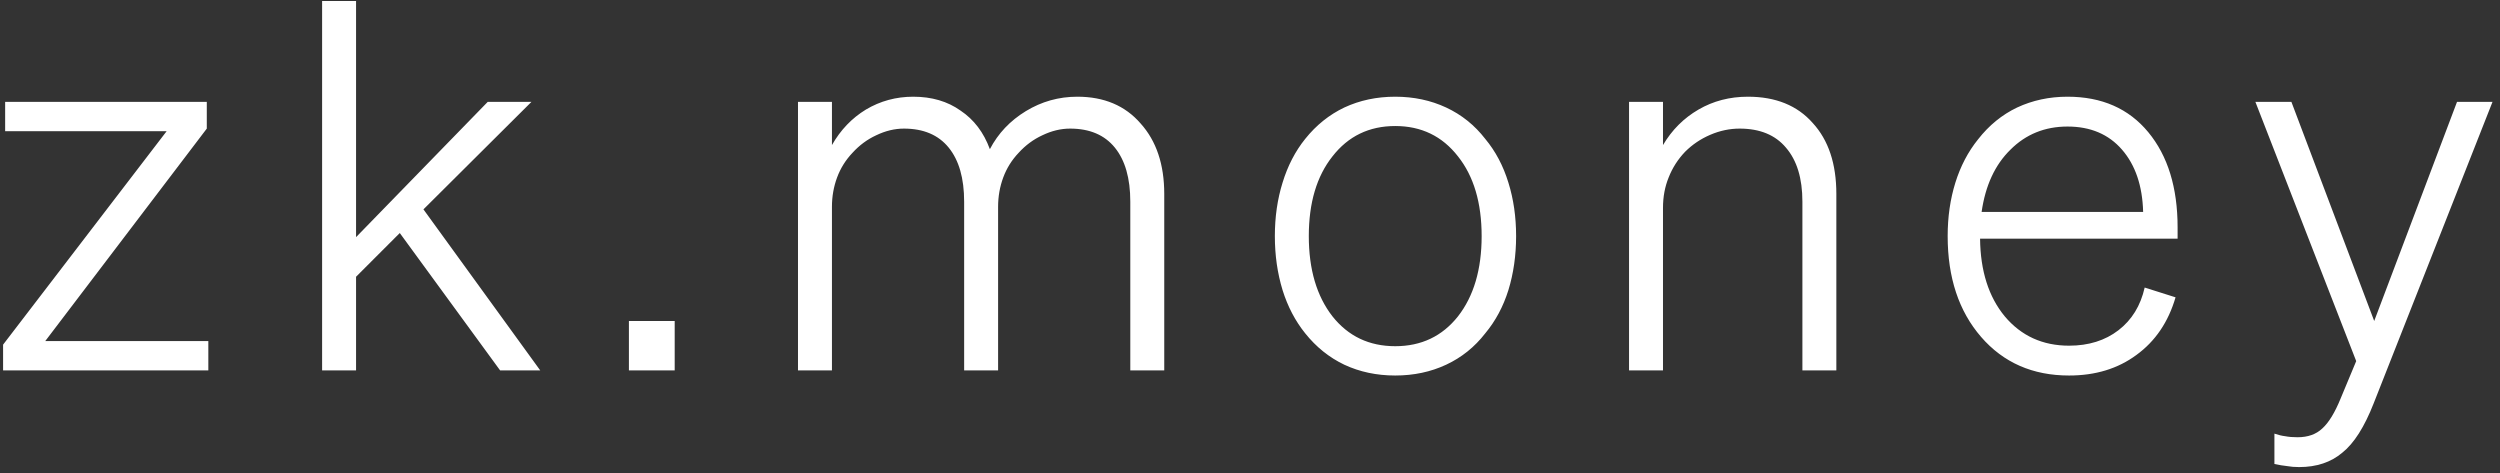 <svg width="243" height="46" viewBox="0 0 243 46" fill="none" xmlns="http://www.w3.org/2000/svg">
<rect x="0" y="0" width="243" height="46" fill="#333333" stroke="none"/>
<path d="M4.4 33.15H20.25V36H0.3V33.5L16.2 12.75H0.5V9.9H20.1V12.5L4.4 33.15ZM31.309 0.1H34.609V23.05L47.409 9.9H51.659L41.159 20.35L52.509 36H48.609L38.859 22.65L34.609 26.9V36H31.309V0.1ZM65.58 36H61.13V31.2H65.58V36ZM82.865 14.85C82.199 15.55 81.699 16.35 81.365 17.25C81.032 18.15 80.865 19.1 80.865 20.1V36H77.565V9.9H80.865V14.1C81.699 12.633 82.799 11.483 84.165 10.65C85.565 9.817 87.099 9.4 88.765 9.4C90.565 9.4 92.099 9.85 93.365 10.75C94.665 11.617 95.615 12.867 96.215 14.5C97.015 12.967 98.182 11.733 99.715 10.8C101.249 9.867 102.915 9.4 104.715 9.4C107.315 9.4 109.365 10.267 110.865 12C112.399 13.7 113.165 15.983 113.165 18.85V36H109.865V19.6C109.865 17.333 109.365 15.583 108.365 14.35C107.365 13.117 105.915 12.5 104.015 12.5C103.115 12.5 102.215 12.717 101.315 13.15C100.449 13.55 99.682 14.117 99.015 14.85C98.349 15.55 97.849 16.35 97.515 17.25C97.182 18.15 97.015 19.1 97.015 20.1V36H93.715V19.6C93.715 17.333 93.215 15.583 92.215 14.35C91.215 13.117 89.765 12.5 87.865 12.5C86.965 12.5 86.065 12.717 85.165 13.15C84.299 13.55 83.532 14.117 82.865 14.85ZM144.366 13.5C145.366 14.7 146.116 16.117 146.616 17.75C147.116 19.35 147.366 21.083 147.366 22.95C147.366 24.817 147.116 26.567 146.616 28.2C146.116 29.8 145.366 31.2 144.366 32.4C143.333 33.733 142.066 34.75 140.566 35.45C139.066 36.15 137.416 36.5 135.616 36.5C133.816 36.5 132.166 36.15 130.666 35.45C129.2 34.75 127.933 33.733 126.866 32.4C125.9 31.2 125.166 29.8 124.666 28.2C124.166 26.567 123.916 24.817 123.916 22.95C123.916 21.083 124.166 19.35 124.666 17.75C125.166 16.117 125.9 14.7 126.866 13.5C127.933 12.167 129.2 11.15 130.666 10.45C132.166 9.75 133.816 9.4 135.616 9.4C137.416 9.4 139.066 9.75 140.566 10.45C142.066 11.15 143.333 12.167 144.366 13.5ZM135.616 12.25C133.083 12.25 131.05 13.233 129.516 15.2C127.983 17.133 127.216 19.717 127.216 22.95C127.216 26.183 127.983 28.783 129.516 30.75C131.05 32.683 133.083 33.65 135.616 33.65C138.15 33.65 140.183 32.683 141.716 30.75C143.25 28.783 144.016 26.183 144.016 22.95C144.016 19.717 143.25 17.133 141.716 15.2C140.183 13.233 138.15 12.25 135.616 12.25ZM161.643 36H158.343V9.9H161.643V14.1C162.509 12.633 163.659 11.483 165.093 10.65C166.526 9.817 168.126 9.4 169.893 9.4C172.593 9.4 174.693 10.25 176.193 11.95C177.726 13.617 178.493 15.917 178.493 18.85V36H175.193V19.6C175.193 17.333 174.659 15.583 173.593 14.35C172.559 13.117 171.059 12.5 169.093 12.5C168.126 12.5 167.176 12.7 166.243 13.1C165.309 13.5 164.493 14.05 163.793 14.75C163.093 15.483 162.559 16.317 162.193 17.25C161.826 18.15 161.643 19.133 161.643 20.2V36ZM201.113 36.5C197.58 36.5 194.73 35.25 192.563 32.75C190.396 30.25 189.313 26.983 189.313 22.95C189.313 21.083 189.563 19.35 190.063 17.75C190.563 16.15 191.296 14.75 192.263 13.55C193.33 12.183 194.596 11.15 196.063 10.45C197.563 9.75 199.196 9.4 200.963 9.4C204.296 9.4 206.913 10.55 208.813 12.85C210.713 15.15 211.663 18.233 211.663 22.1V23.2H192.463C192.496 26.333 193.296 28.85 194.863 30.75C196.463 32.65 198.546 33.6 201.113 33.6C203.013 33.6 204.613 33.1 205.913 32.1C207.213 31.1 208.063 29.717 208.463 27.95L211.463 28.9C210.763 31.3 209.496 33.167 207.663 34.5C205.863 35.833 203.68 36.5 201.113 36.5ZM200.963 12.3C198.763 12.3 196.913 13.05 195.413 14.55C193.913 16.017 192.98 18.033 192.613 20.6H208.313C208.246 18.067 207.563 16.05 206.263 14.55C204.963 13.05 203.196 12.3 200.963 12.3ZM242.273 9.9L230.723 39.2C229.823 41.5 228.806 43.1 227.673 44C226.573 44.933 225.173 45.4 223.473 45.4C223.04 45.4 222.64 45.367 222.273 45.3C221.94 45.267 221.54 45.2 221.073 45.1V42.15C221.473 42.283 221.823 42.367 222.123 42.4C222.456 42.467 222.856 42.5 223.323 42.5C224.323 42.5 225.123 42.217 225.723 41.65C226.356 41.083 226.956 40.1 227.523 38.7L229.023 35.1L219.223 9.9H222.723L230.773 31.2L238.823 9.9H242.273Z" fill="white"/>
</svg>
